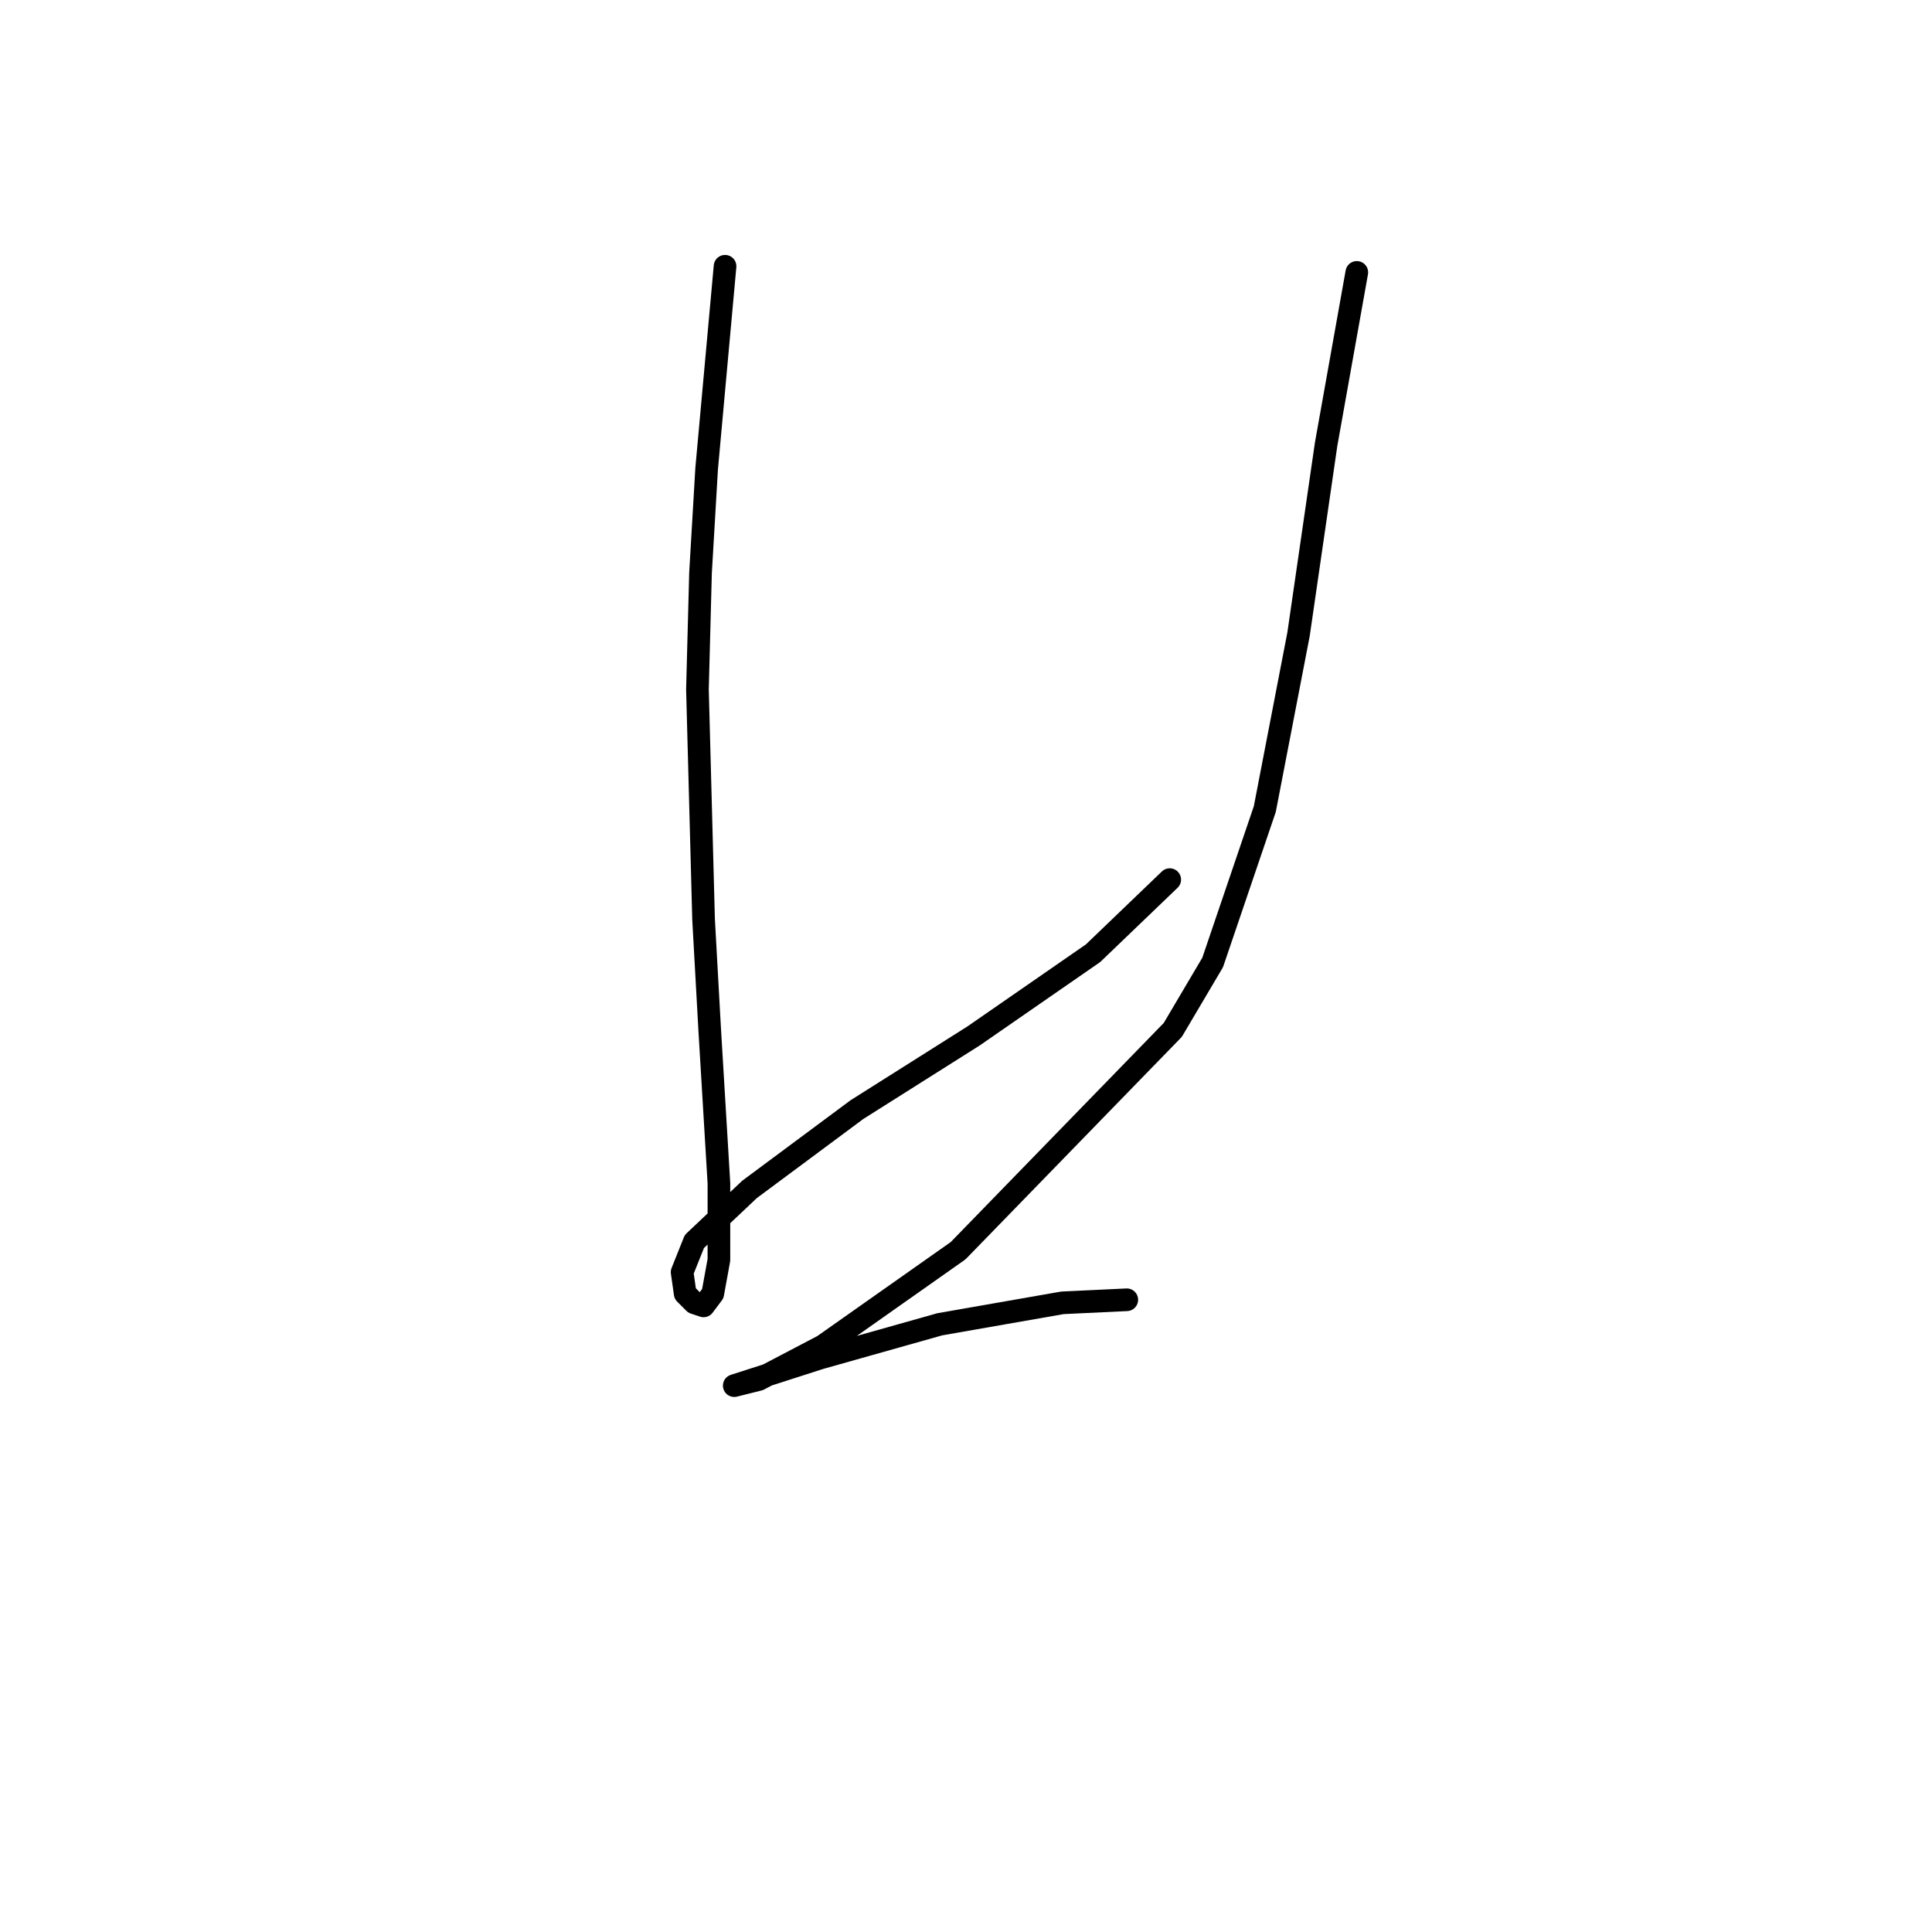 <?xml version="1.0" standalone="no"?>
    <svg width="256" height="256" xmlns="http://www.w3.org/2000/svg" version="1.1">
    <polyline stroke="black" stroke-width="3" stroke-linecap="round" fill="transparent" stroke-linejoin="round" points="96.073 35.281 94.853 48.691 93.634 62.101 92.822 75.917 92.415 91.359 93.228 121.836 94.041 136.466 95.26 156.784 95.26 166.943 94.447 171.413 93.228 173.039 92.009 172.632 90.79 171.413 90.383 168.569 92.009 164.505 99.323 157.597 113.546 147.031 128.988 137.278 144.836 126.306 154.996 116.554 154.996 116.554 " />
        <polyline stroke="black" stroke-width="3" stroke-linecap="round" fill="transparent" stroke-linejoin="round" points="179.784 36.093 177.752 47.472 175.72 58.85 172.063 84.044 167.593 107.207 160.685 127.526 155.402 136.466 126.956 165.724 109.076 178.321 100.543 182.791 97.292 183.604 108.67 179.947 124.518 175.477 140.773 172.632 149.306 172.226 149.306 172.226 " />
        </svg>